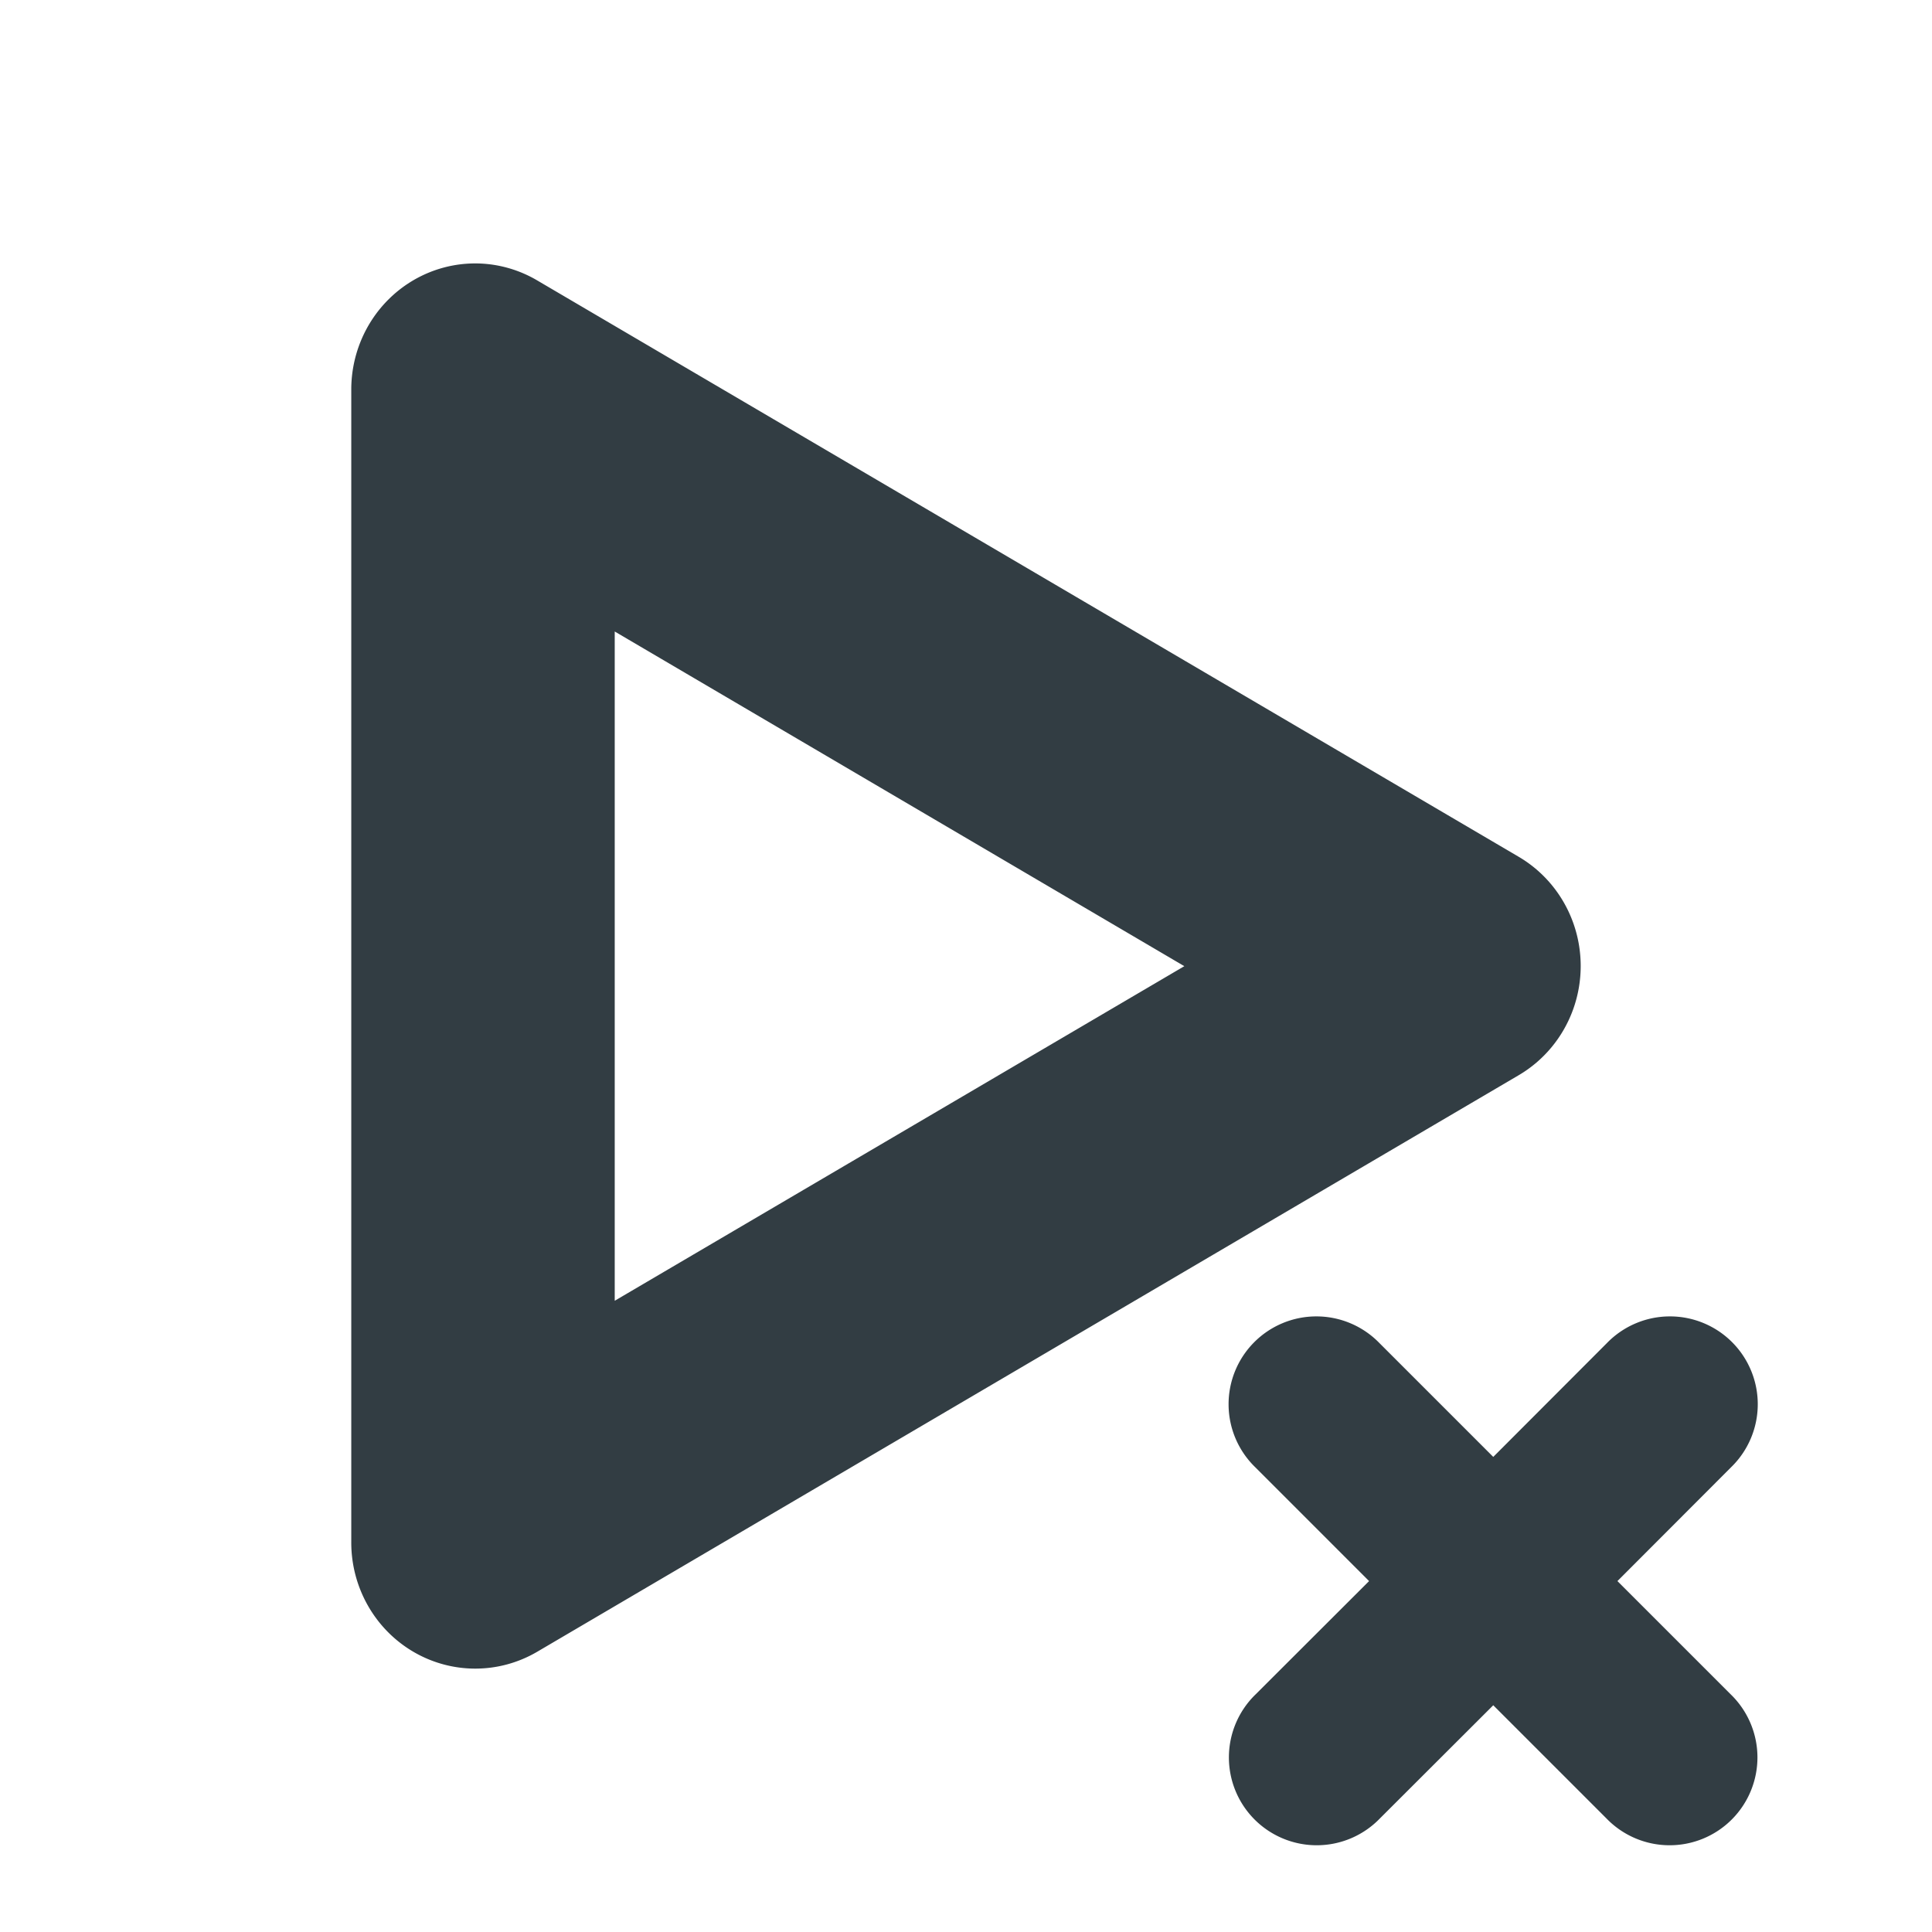 <svg xmlns="http://www.w3.org/2000/svg" width="22" height="22" version="1.1">
 <defs>
  <style id="current-color-scheme" type="text/css">
   .ColorScheme-Text { color:#323d43; } .ColorScheme-Highlight { color:#4285f4; }
  </style>
 </defs>
 <path style="fill:currentColor" class="ColorScheme-Text" d="M 5.445 3 A 1.412 1.436 0 0 0 4 4.436 L 4 17.564 A 1.412 1.436 0 0 0 6.117 18.809 L 17.293 12.244 A 1.412 1.436 0 0 0 17.293 9.756 L 6.117 3.193 A 1.412 1.436 0 0 0 5.445 3 z M 7 7.191 L 13.486 11.002 L 7 14.812 L 7 7.191 z M 14.99 14.99 A 1 1 0 0 0 14.293 16.707 L 15.59 18.004 L 14.299 19.293 A 1 1 0 1 0 15.713 20.707 L 17.004 19.418 L 18.293 20.707 A 1 1 0 1 0 19.707 19.293 L 18.418 18.004 L 19.713 16.707 A 1 1 0 0 0 19.016 14.99 A 1 1 0 0 0 18.299 15.293 L 17.004 16.59 L 15.707 15.293 A 1 1 0 0 0 14.99 14.99 z"/>
</svg>
